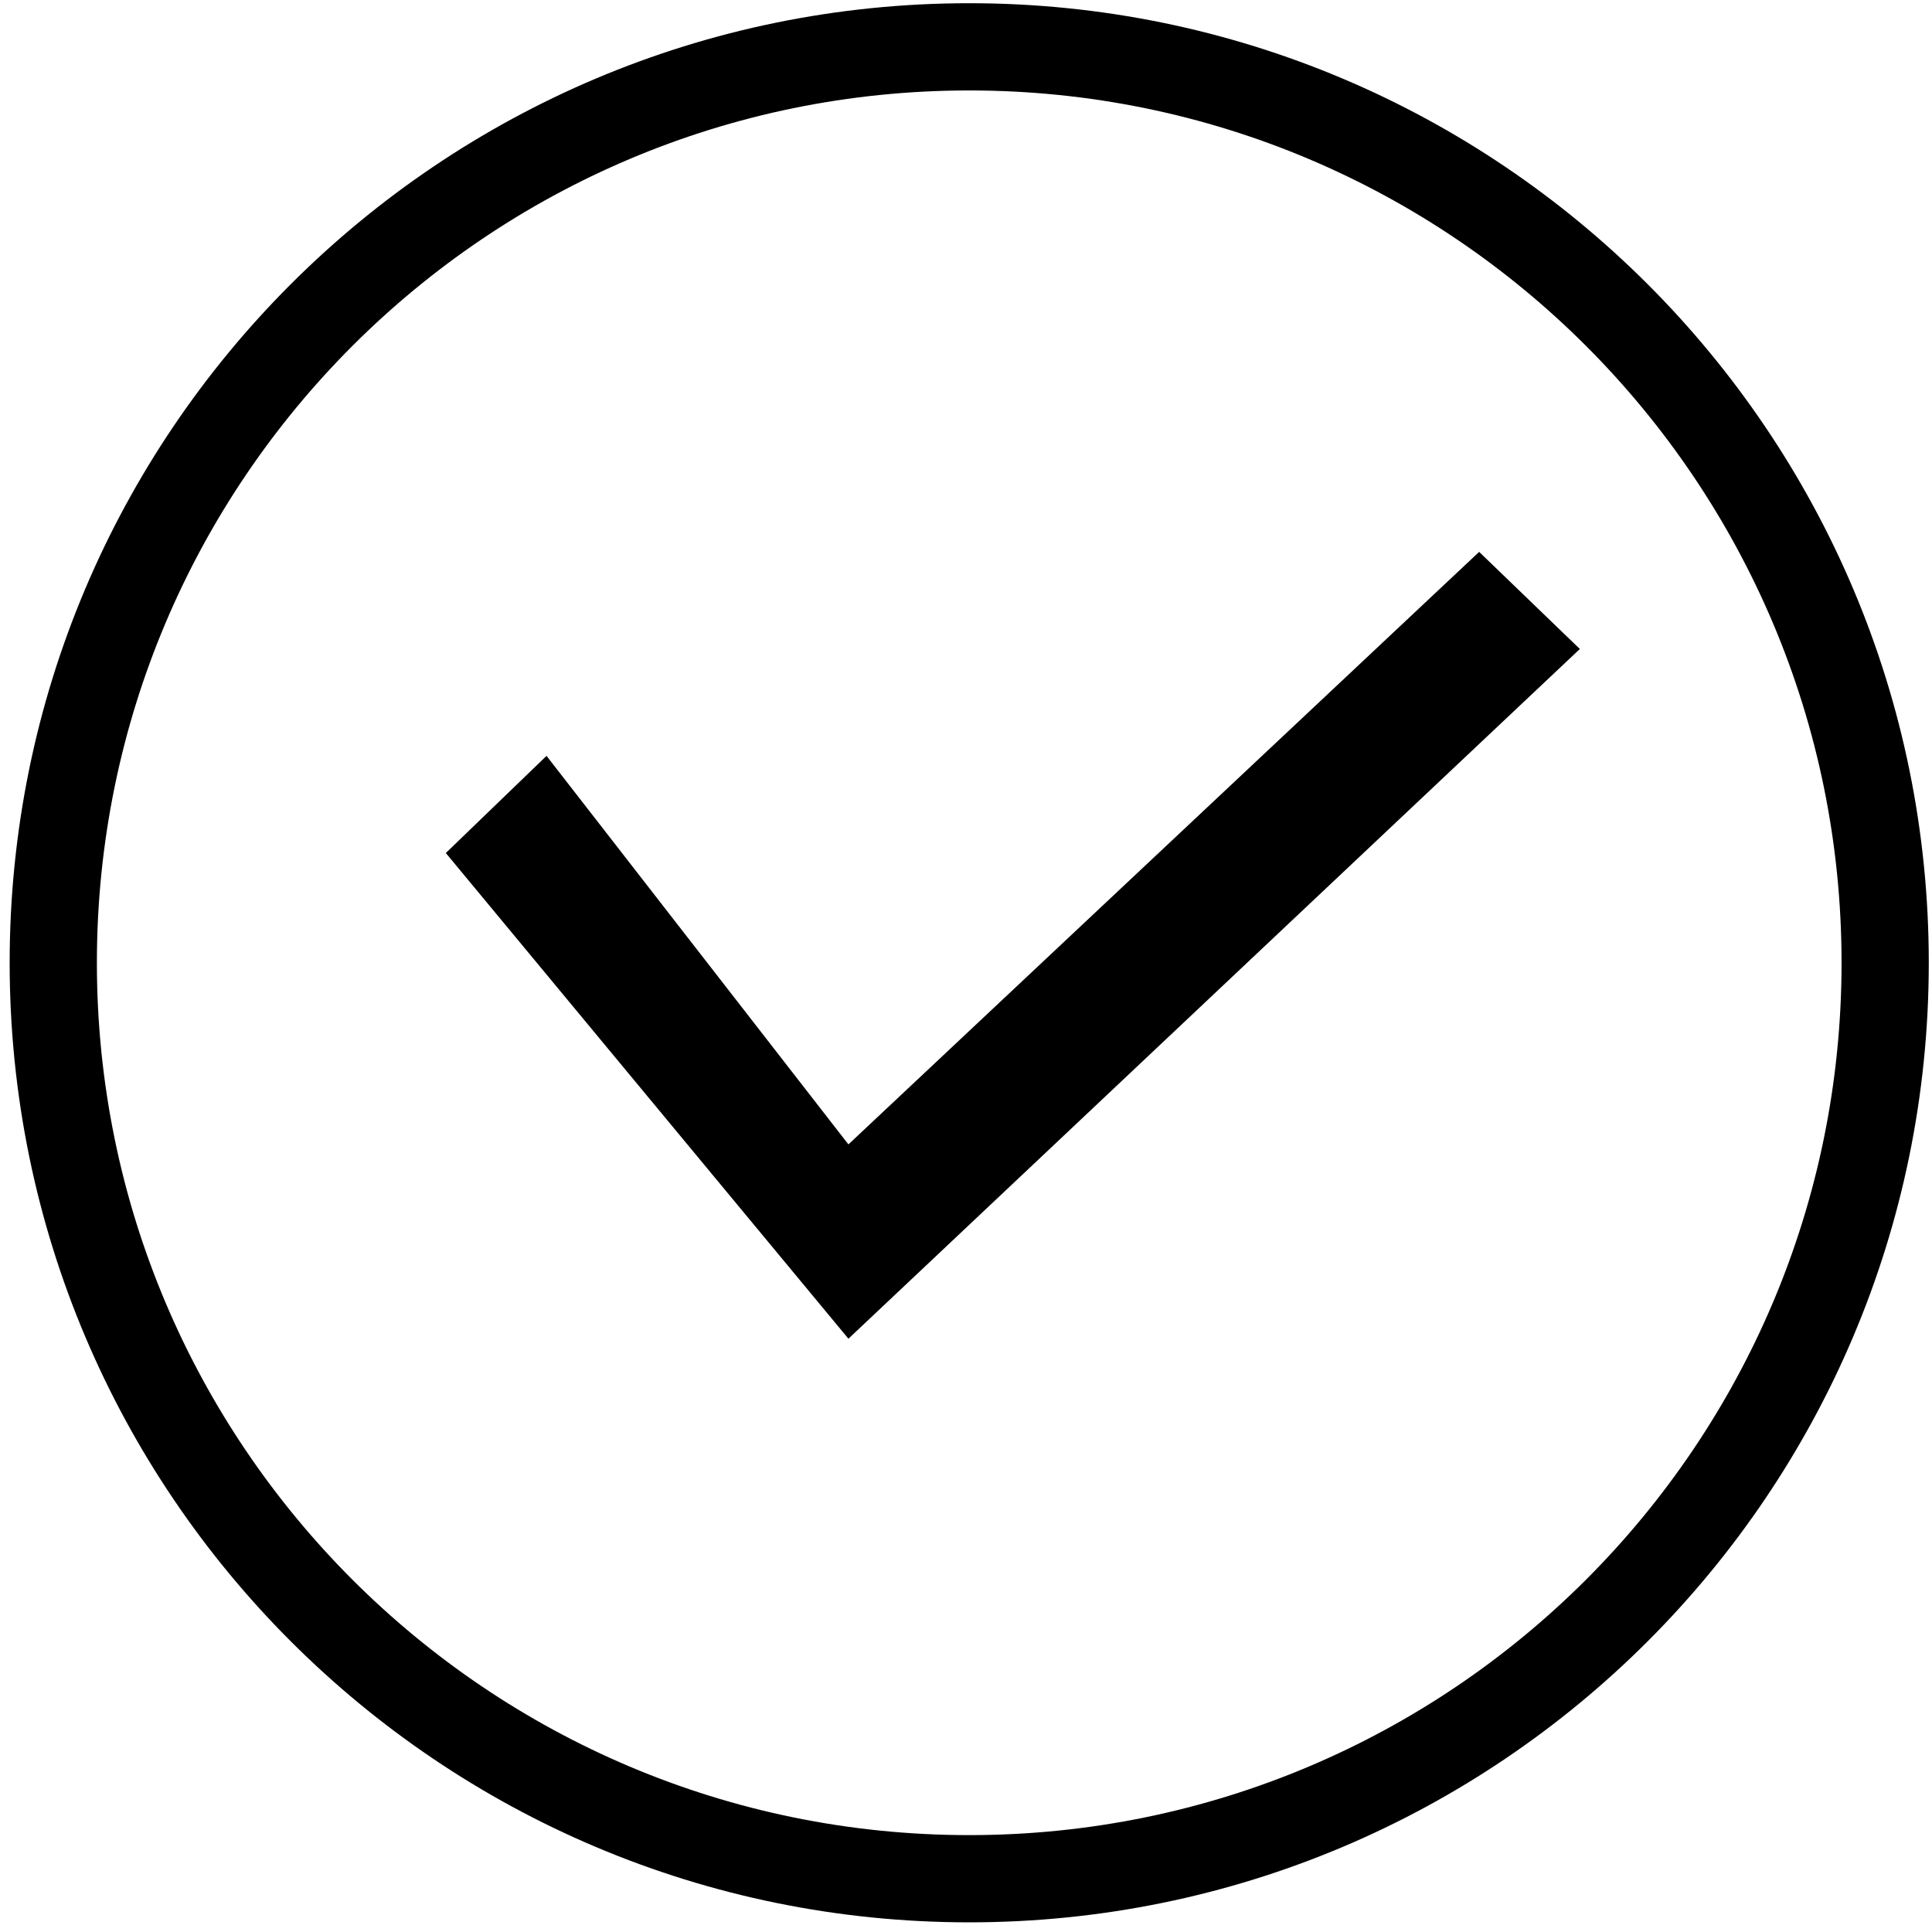<?xml version="1.0" encoding="utf-8"?>
<!-- Generator: Adobe Illustrator 16.0.0, SVG Export Plug-In . SVG Version: 6.00 Build 0)  -->
<!DOCTYPE svg PUBLIC "-//W3C//DTD SVG 1.1//EN" "http://www.w3.org/Graphics/SVG/1.1/DTD/svg11.dtd">
<svg version="1.1" id="图层_1" xmlns="http://www.w3.org/2000/svg" xmlns:xlink="http://www.w3.org/1999/xlink" x="0px" y="0px"
	 width="300px" height="300px" viewBox="0 0 300 300" enable-background="new 0 0 300 300" xml:space="preserve">
<path fill-rule="evenodd" clip-rule="evenodd" d="M150.5,298.5c-82.291,0-149-66.722-149-149c0-82.291,66.709-149,149-149
	s149,66.709,149,149C299.5,231.778,232.791,298.5,150.5,298.5z M150.5,14.045c-74.817,0-135.455,60.644-135.455,135.455
	c0,74.816,60.638,135.455,135.455,135.455c74.816,0,135.455-60.639,135.455-135.455C285.955,74.689,225.316,14.045,150.5,14.045z
	 M69.228,132.456l15.635-15.086l46.879,60.333l97.94-92.008l15.636,15.08L131.742,207.875L69.228,132.456z"/>
</svg>
